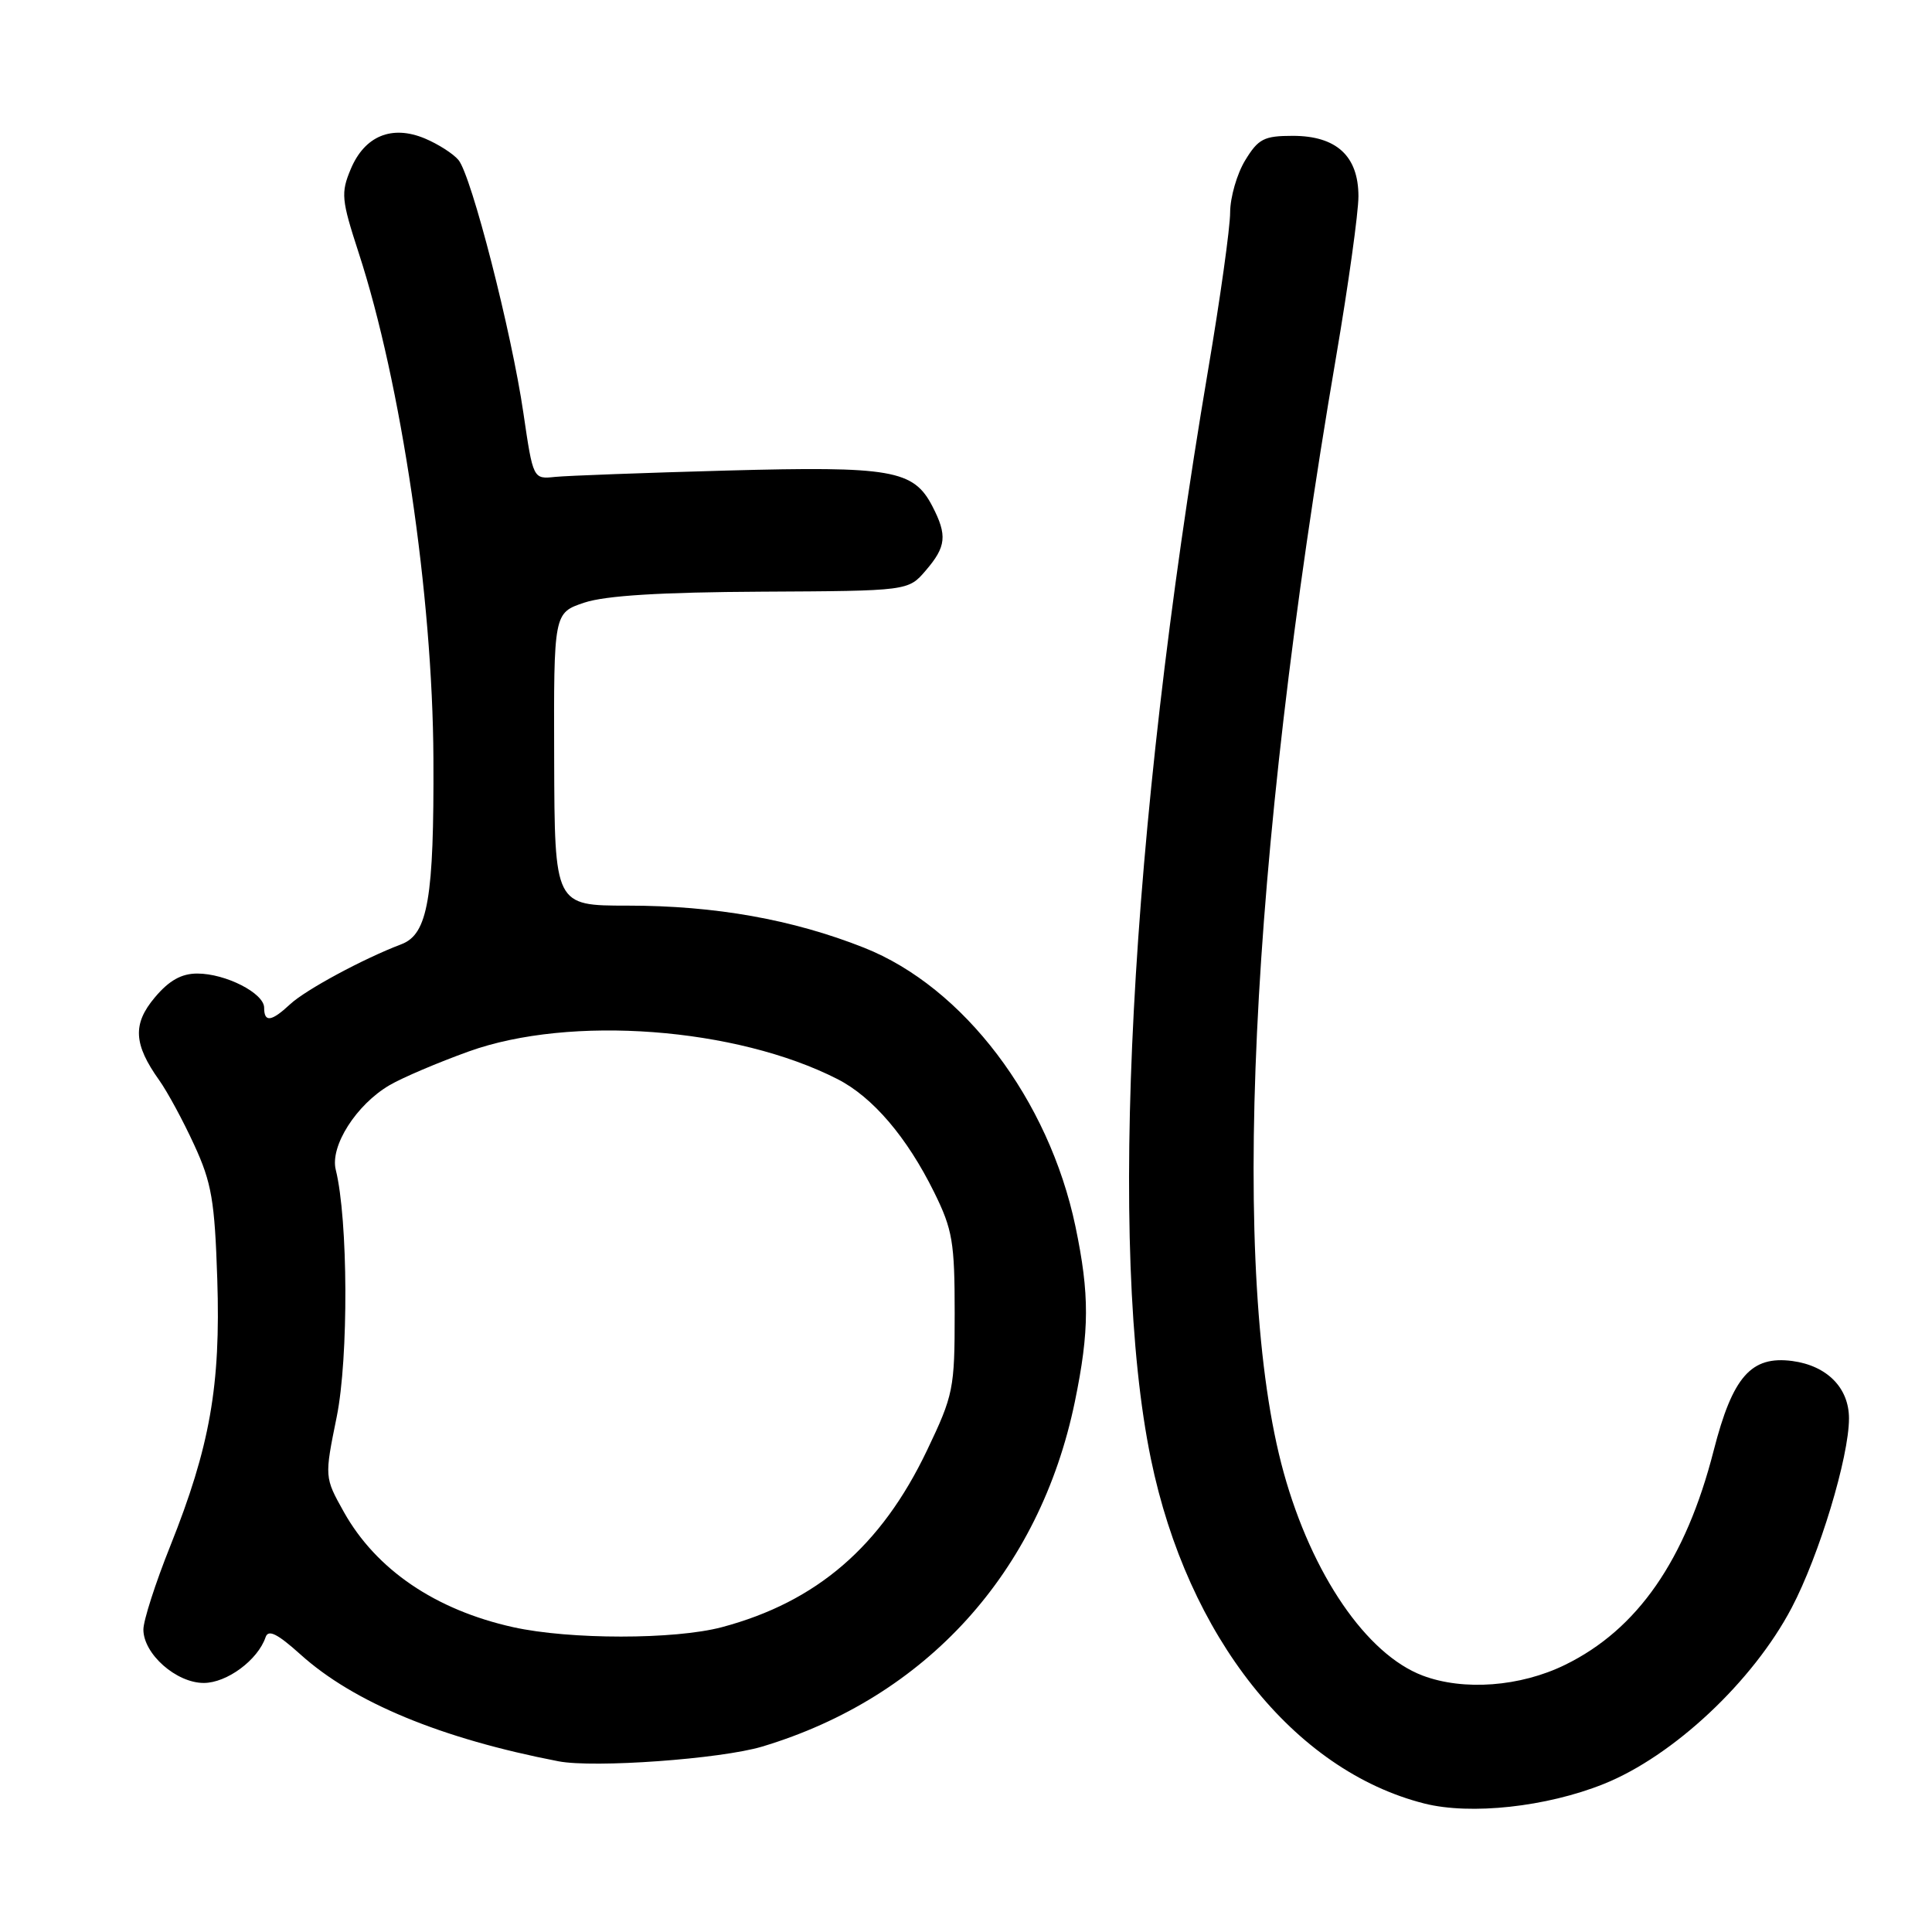 <?xml version="1.0" encoding="UTF-8" standalone="no"?>
<!DOCTYPE svg PUBLIC "-//W3C//DTD SVG 1.1//EN" "http://www.w3.org/Graphics/SVG/1.1/DTD/svg11.dtd" >
<svg xmlns="http://www.w3.org/2000/svg" xmlns:xlink="http://www.w3.org/1999/xlink" version="1.1" viewBox="0 0 256 256">
 <g >
 <path fill="currentColor"
d=" M 212.49 236.39 C 221.71 232.70 232.29 222.79 237.41 213.03 C 241.06 206.09 245.00 193.07 245.00 187.95 C 245.00 183.90 242.10 180.96 237.49 180.34 C 232.03 179.62 229.58 182.41 227.07 192.21 C 223.37 206.69 216.98 215.91 207.38 220.60 C 201.44 223.51 193.92 224.07 188.50 222.02 C 181.07 219.20 173.85 208.65 170.10 195.14 C 162.94 169.29 165.50 114.80 177.05 47.22 C 178.67 37.72 180.00 28.18 180.00 26.01 C 180.00 20.68 177.09 18.00 171.30 18.00 C 167.49 18.00 166.73 18.39 164.99 21.25 C 163.90 23.04 163.01 26.14 163.00 28.14 C 163.00 30.15 161.68 39.60 160.06 49.14 C 149.66 110.65 146.78 165.64 152.50 193.32 C 157.36 216.88 171.44 234.61 188.75 238.98 C 194.87 240.52 204.91 239.43 212.49 236.39 Z  M 101.00 231.43 C 122.72 224.90 137.75 208.32 142.42 185.75 C 144.37 176.30 144.38 171.50 142.50 162.50 C 138.97 145.69 127.68 130.81 114.50 125.58 C 105.04 121.83 94.76 120.00 83.16 120.00 C 73.49 120.00 73.49 120.00 73.43 100.60 C 73.37 81.21 73.37 81.21 77.43 79.85 C 80.24 78.92 87.51 78.47 100.92 78.40 C 120.35 78.30 120.35 78.30 122.67 75.59 C 125.38 72.44 125.54 70.94 123.55 67.09 C 121.05 62.26 118.18 61.76 96.32 62.35 C 85.42 62.65 75.18 63.03 73.57 63.19 C 70.64 63.50 70.64 63.50 69.35 54.71 C 67.79 44.01 62.47 23.27 60.75 21.20 C 60.06 20.37 58.06 19.09 56.30 18.35 C 51.92 16.52 48.31 18.01 46.47 22.42 C 45.15 25.57 45.24 26.47 47.52 33.48 C 53.15 50.72 57.33 78.94 57.43 100.50 C 57.52 118.98 56.70 123.78 53.20 125.11 C 48.12 127.04 40.49 131.16 38.44 133.07 C 35.96 135.38 35.00 135.51 35.00 133.53 C 35.00 131.60 29.90 129.00 26.14 129.00 C 24.04 129.00 22.40 129.92 20.52 132.16 C 17.55 135.68 17.69 138.36 21.10 143.14 C 22.18 144.66 24.27 148.51 25.73 151.70 C 28.05 156.73 28.45 159.10 28.79 169.50 C 29.25 183.62 27.82 191.69 22.56 204.86 C 20.60 209.75 19.00 214.73 19.00 215.92 C 19.00 219.15 23.35 223.00 27.00 223.00 C 30.06 223.00 34.17 219.96 35.19 216.94 C 35.55 215.87 36.74 216.46 39.81 219.22 C 46.86 225.58 58.46 230.38 74.00 233.38 C 78.72 234.29 95.50 233.08 101.00 231.43 Z  M 68.00 215.61 C 57.68 213.32 49.83 207.97 45.56 200.34 C 42.99 195.74 42.99 195.74 44.62 187.72 C 46.20 179.89 46.13 161.60 44.49 155.00 C 43.71 151.87 47.21 146.37 51.62 143.79 C 53.33 142.79 58.06 140.78 62.12 139.32 C 75.58 134.48 97.54 136.13 110.98 142.99 C 115.64 145.37 120.17 150.67 123.79 158.00 C 126.22 162.93 126.50 164.60 126.50 174.00 C 126.50 184.03 126.34 184.84 122.83 192.19 C 116.76 204.90 108.22 212.26 95.65 215.61 C 89.39 217.27 75.49 217.27 68.00 215.61 Z "/>
</g>
</svg>